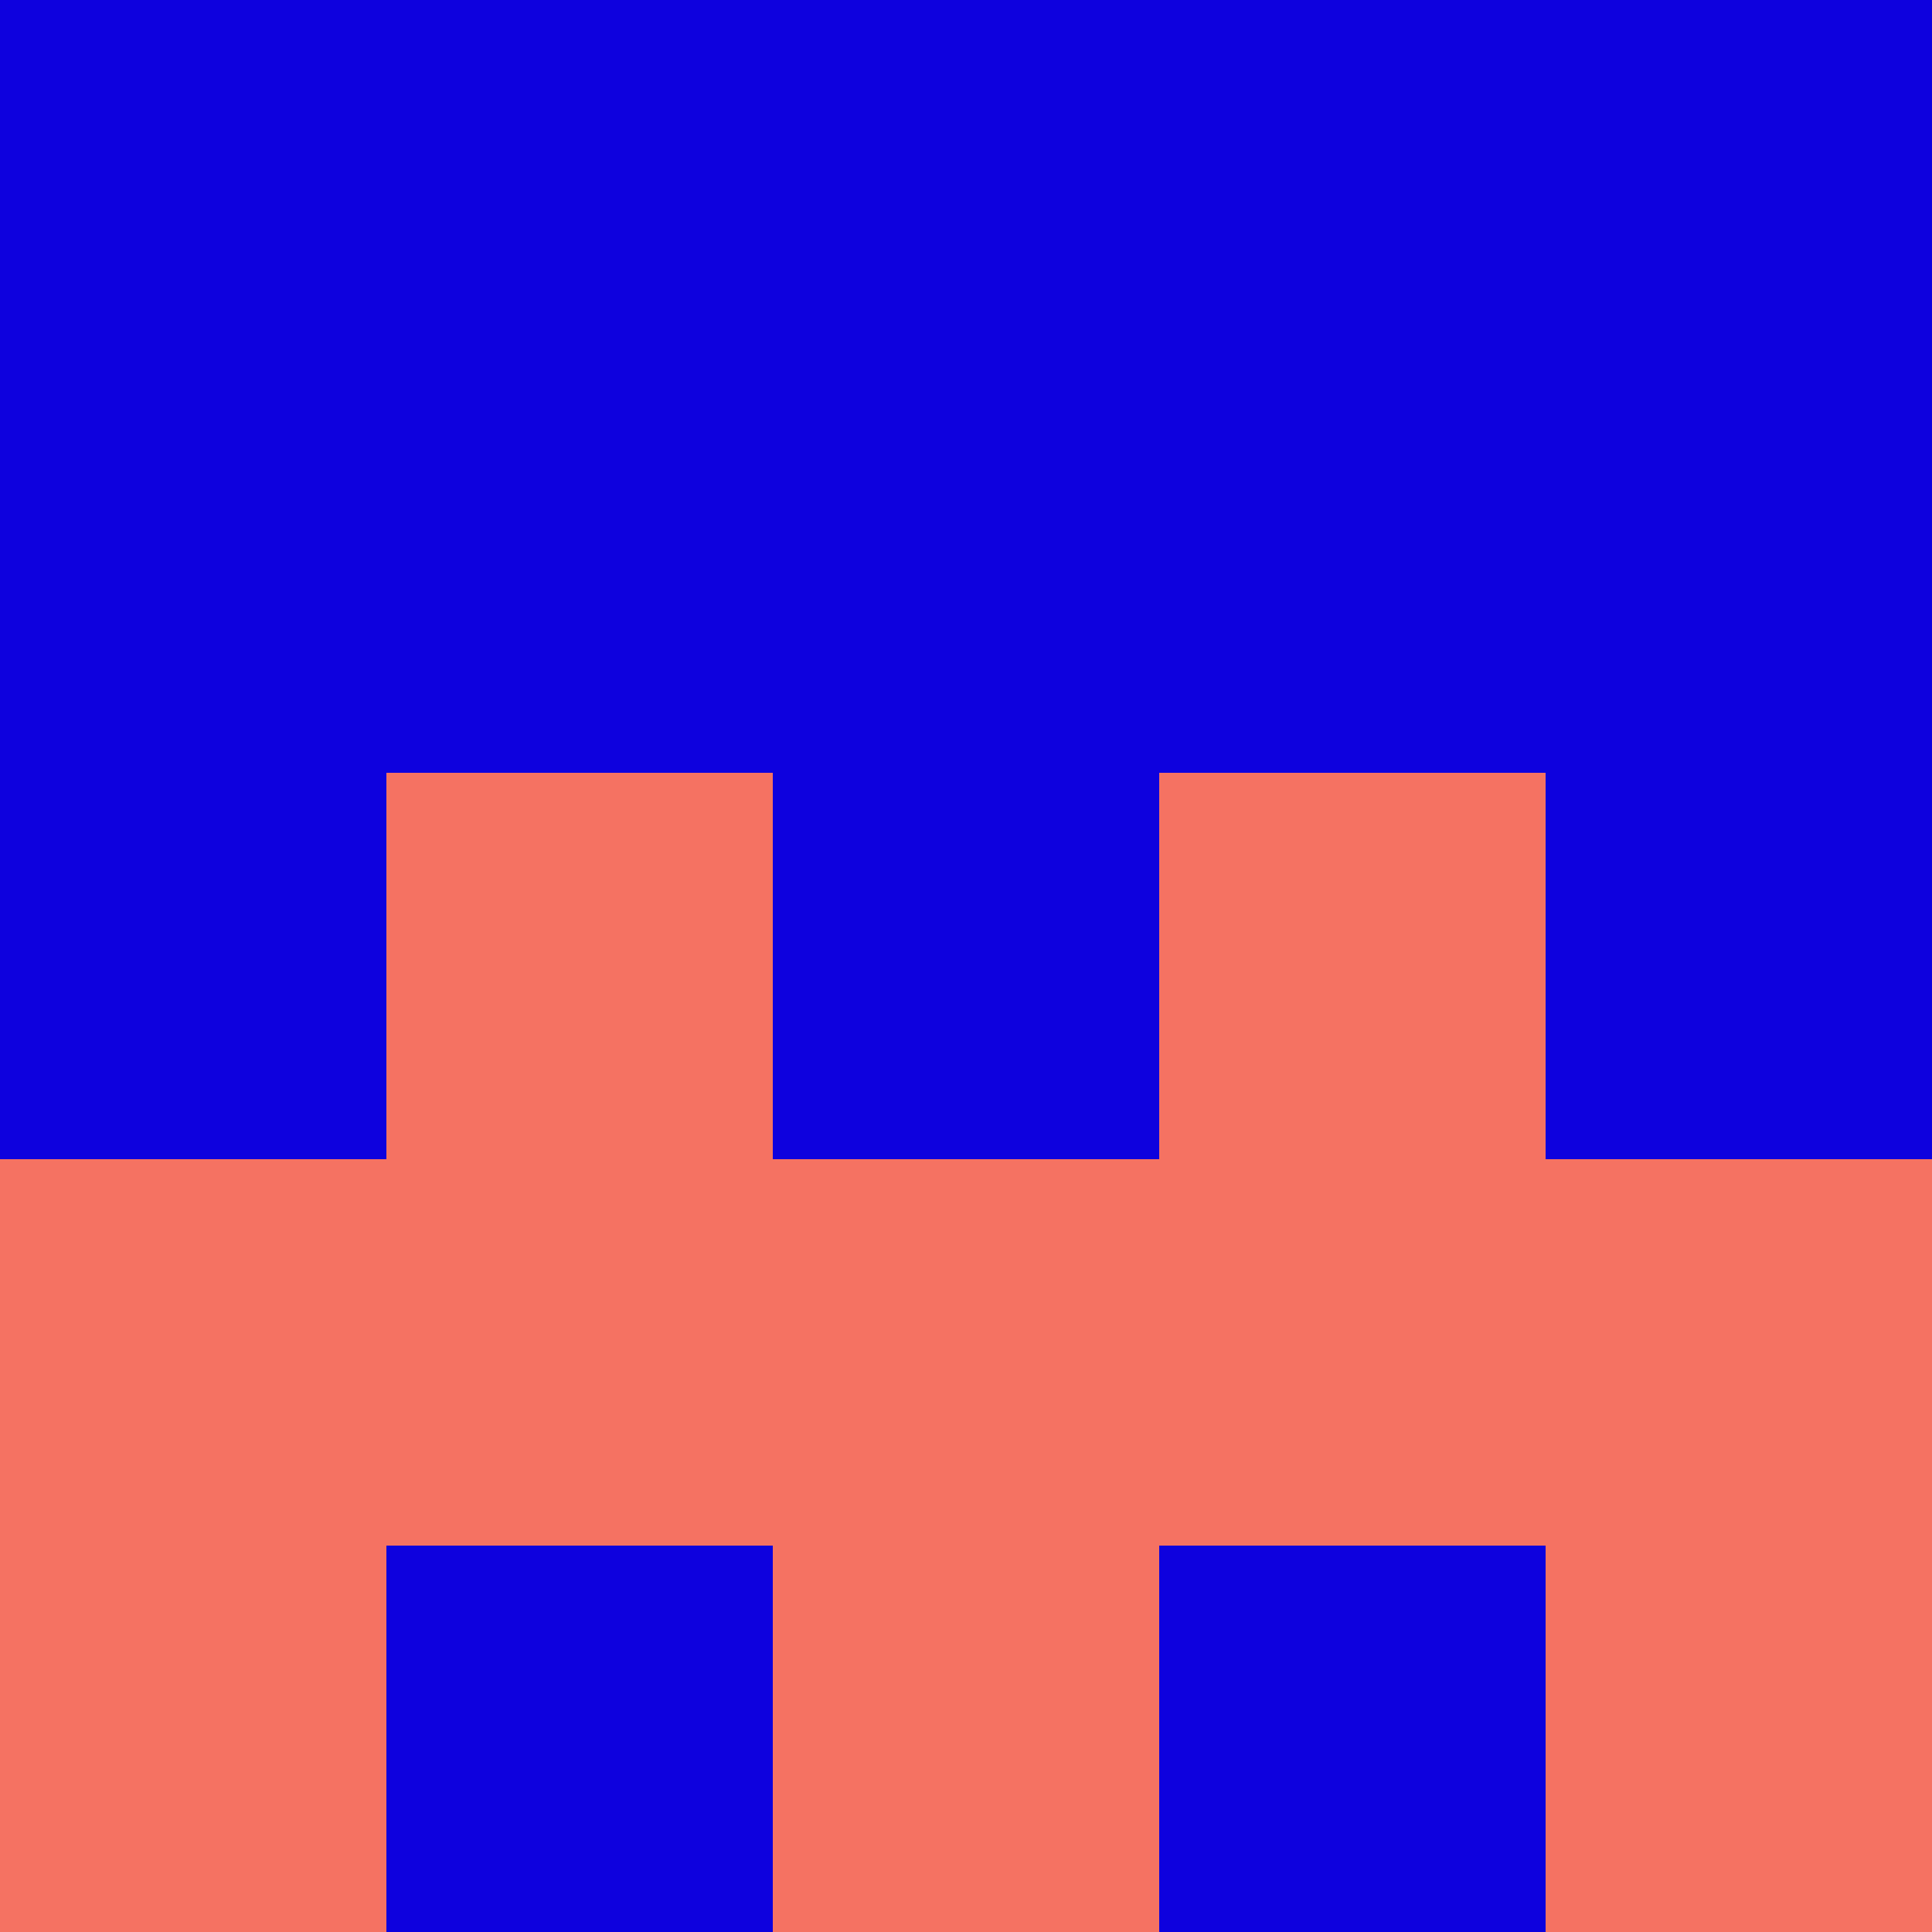 <?xml version="1.0" encoding="utf-8"?>
<!DOCTYPE svg PUBLIC "-//W3C//DTD SVG 20010904//EN"
"http://www.w3.org/TR/2001/REC-SVG-20010904/DTD/svg10.dtd">
<svg viewBox="0 0 5 5" height="100" width="100" xml:lang="fr"
     xmlns="http://www.w3.org/2000/svg"
     xmlns:xlink="http://www.w3.org/1999/xlink">
                        <rect x="0" y="0" height="1" width="1" fill="#0E01DE"/>
                    <rect x="4" y="0" height="1" width="1" fill="#0E01DE"/>
                    <rect x="1" y="0" height="1" width="1" fill="#0E01DE"/>
                    <rect x="3" y="0" height="1" width="1" fill="#0E01DE"/>
                    <rect x="2" y="0" height="1" width="1" fill="#0E01DE"/>
                                <rect x="0" y="1" height="1" width="1" fill="#0E01DE"/>
                    <rect x="4" y="1" height="1" width="1" fill="#0E01DE"/>
                    <rect x="1" y="1" height="1" width="1" fill="#0E01DE"/>
                    <rect x="3" y="1" height="1" width="1" fill="#0E01DE"/>
                    <rect x="2" y="1" height="1" width="1" fill="#0E01DE"/>
                                <rect x="0" y="2" height="1" width="1" fill="#0E01DE"/>
                    <rect x="4" y="2" height="1" width="1" fill="#0E01DE"/>
                    <rect x="1" y="2" height="1" width="1" fill="#F57262"/>
                    <rect x="3" y="2" height="1" width="1" fill="#F57262"/>
                    <rect x="2" y="2" height="1" width="1" fill="#0E01DE"/>
                                <rect x="0" y="3" height="1" width="1" fill="#F57262"/>
                    <rect x="4" y="3" height="1" width="1" fill="#F57262"/>
                    <rect x="1" y="3" height="1" width="1" fill="#F57262"/>
                    <rect x="3" y="3" height="1" width="1" fill="#F57262"/>
                    <rect x="2" y="3" height="1" width="1" fill="#F57262"/>
                                <rect x="0" y="4" height="1" width="1" fill="#F57262"/>
                    <rect x="4" y="4" height="1" width="1" fill="#F57262"/>
                    <rect x="1" y="4" height="1" width="1" fill="#0E01DE"/>
                    <rect x="3" y="4" height="1" width="1" fill="#0E01DE"/>
                    <rect x="2" y="4" height="1" width="1" fill="#F57262"/>
            </svg>